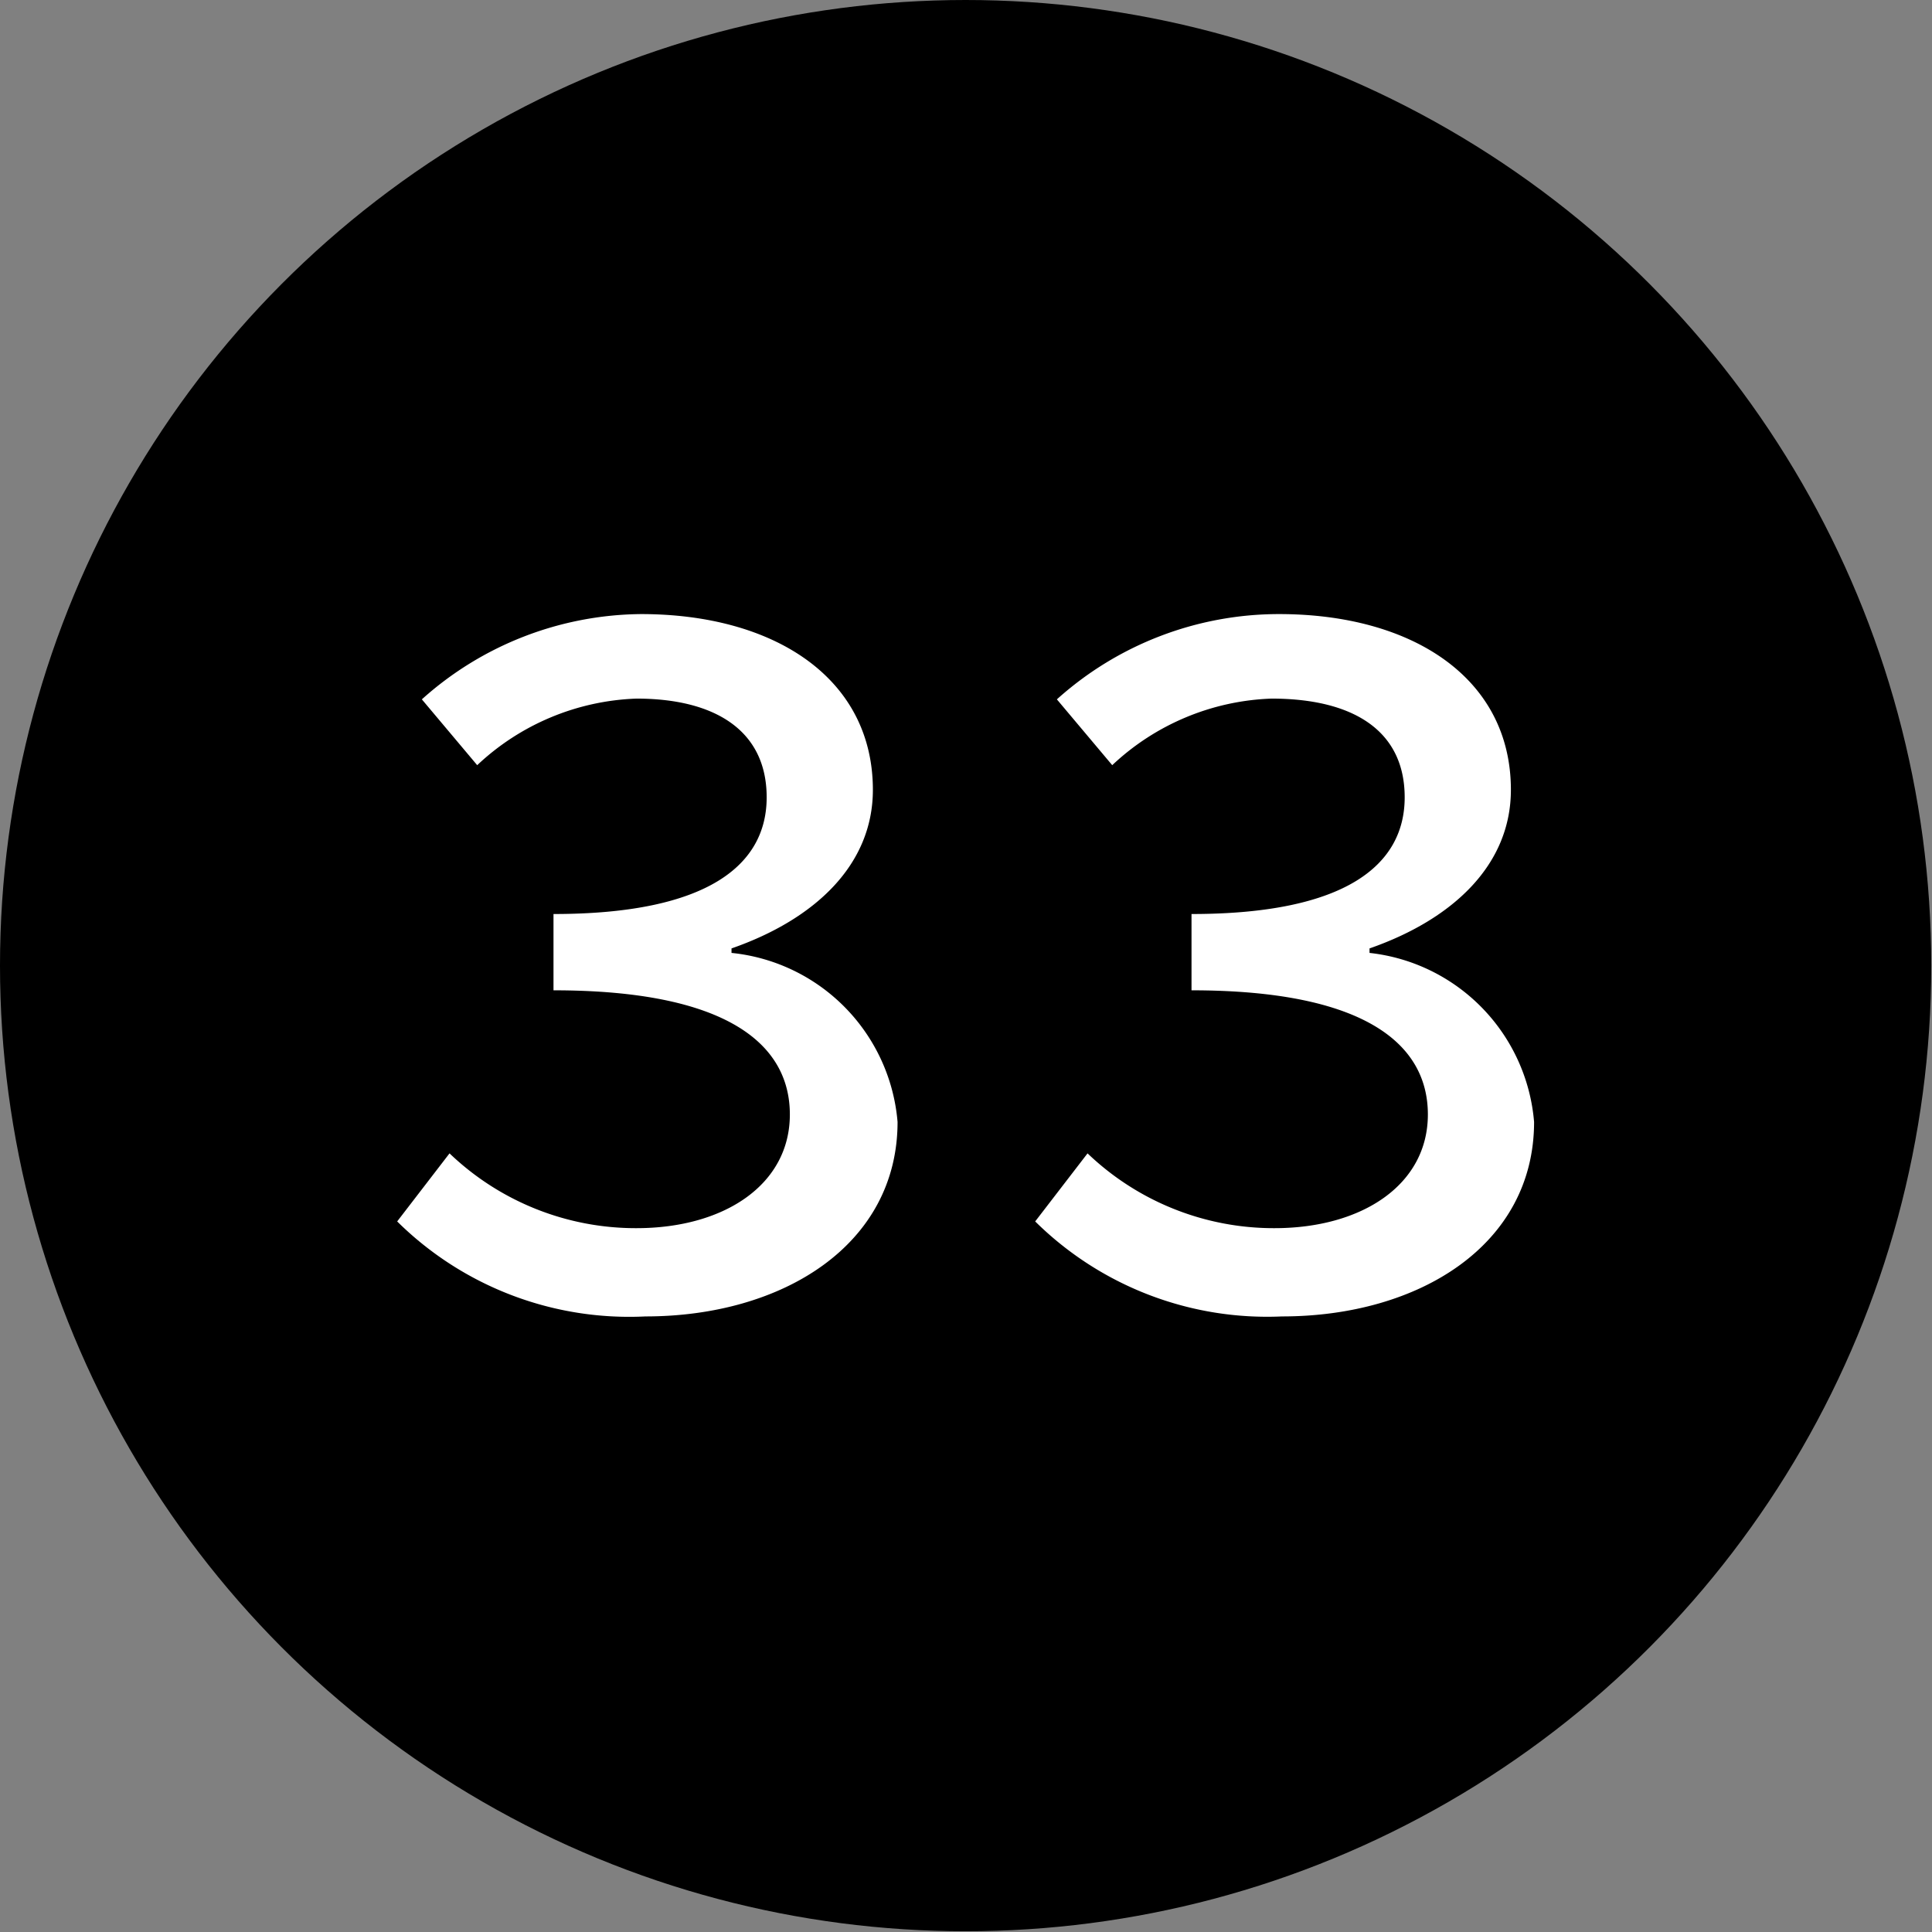 <svg xmlns="http://www.w3.org/2000/svg" viewBox="0 0 25.83 25.83"><rect x="0" y="0" width="25.83" height="25.83" fill="#808080" stroke="none"/><defs><style>.cls-1{fill:#fff;}</style></defs><g id="Layer_2" data-name="Layer 2"><g id="Layer_1-2" data-name="Layer 1"><g id="camp33_select"><circle cx="12.91" cy="12.91" r="12.91"/><path class="cls-1" d="M5.31,16.33l.7-.91a3.6,3.6,0,0,0,2.5,1c1.17,0,2.05-.58,2.05-1.52s-.84-1.66-3.16-1.66V12.22c2.07,0,2.85-.66,2.85-1.56s-.7-1.32-1.74-1.32a3.27,3.27,0,0,0-2.13.89l-.74-.88A4.44,4.44,0,0,1,8.57,8.21c1.79,0,3.1.86,3.1,2.35,0,1-.77,1.73-1.89,2.12v.06A2.48,2.48,0,0,1,12,15c0,1.64-1.53,2.6-3.37,2.6A4.41,4.41,0,0,1,5.31,16.33Z"/><path class="cls-1" d="M13.84,16.33l.7-.91a3.6,3.6,0,0,0,2.5,1c1.17,0,2.05-.58,2.05-1.52s-.84-1.66-3.16-1.66V12.22c2.07,0,2.85-.66,2.85-1.56S18.08,9.34,17,9.34a3.27,3.27,0,0,0-2.13.89l-.74-.88A4.44,4.44,0,0,1,17.1,8.21c1.79,0,3.1.86,3.1,2.35,0,1-.77,1.73-1.89,2.12v.06A2.48,2.48,0,0,1,20.51,15c0,1.64-1.53,2.6-3.37,2.6A4.41,4.41,0,0,1,13.84,16.33Z"/></g></g></g></svg>
